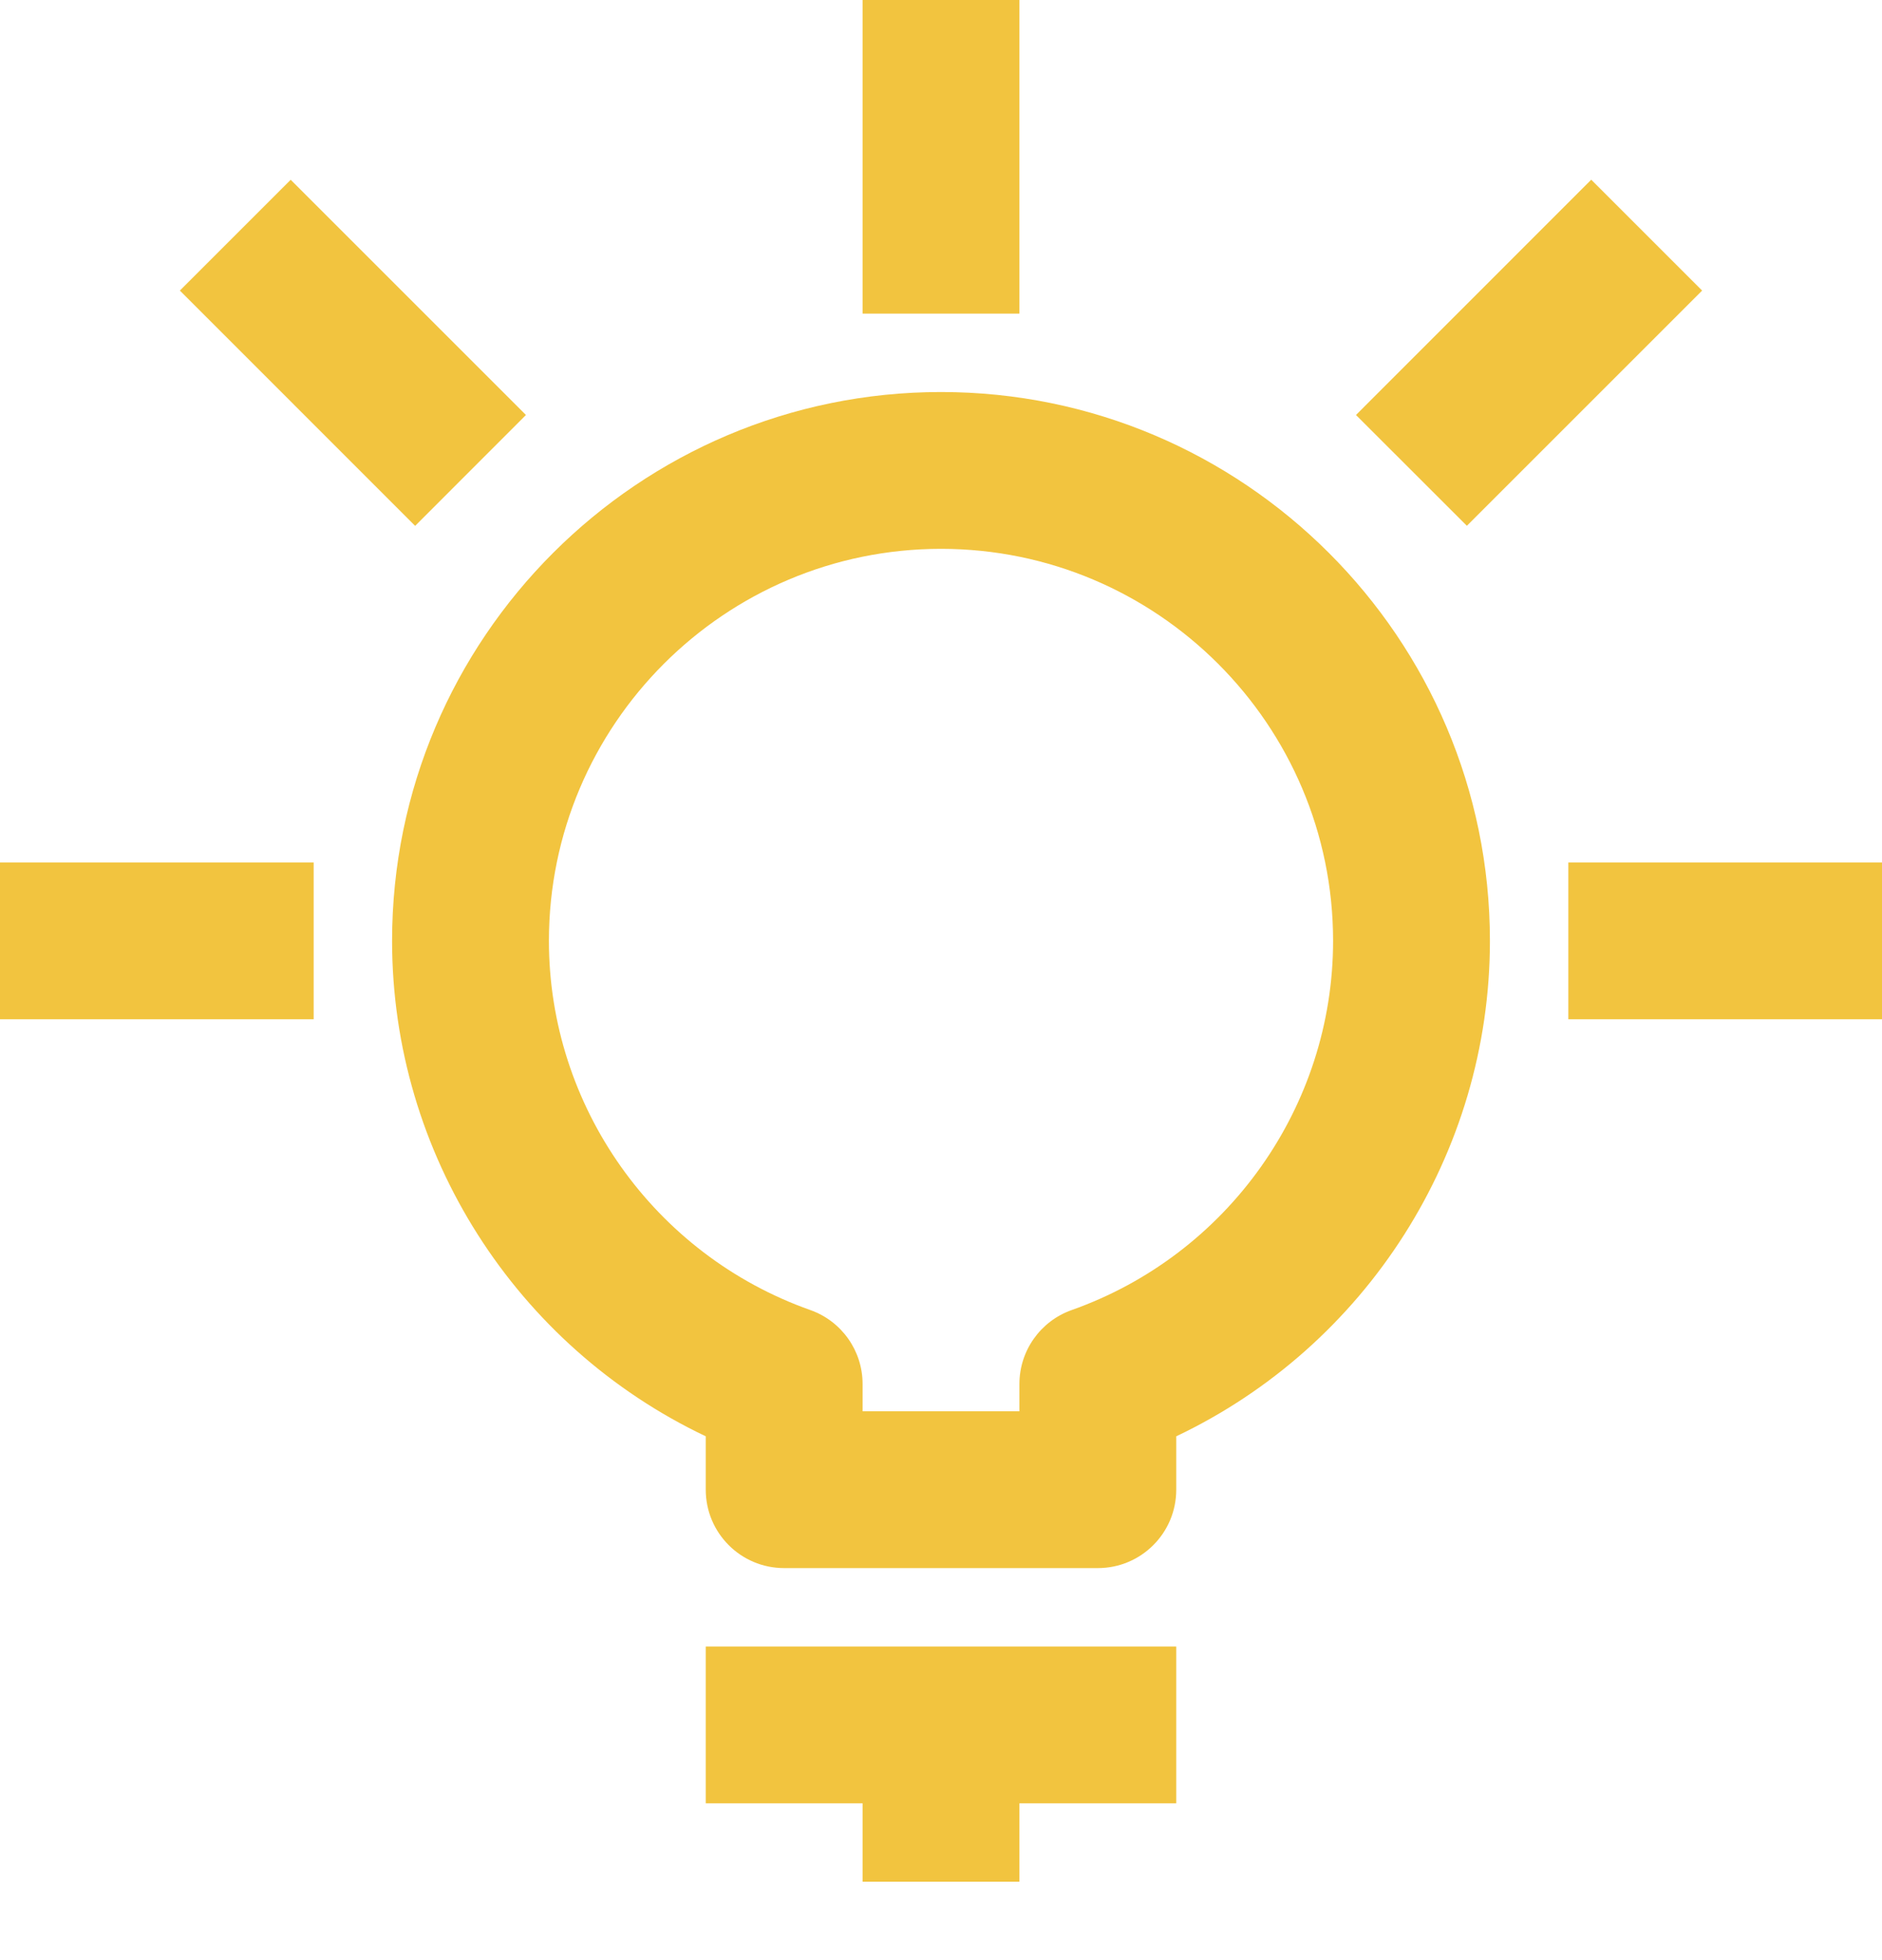 <svg width="24" height="25" viewBox="0 0 24 25" fill="none" xmlns="http://www.w3.org/2000/svg">
<path d="M9 23H11V24H13V23H15V21H9V23Z" fill="#F2C43F"/>
<path d="M12 5C8.141 5 5 8.14 5 12C5 14.714 6.581 17.17 9 18.319V19C9 19.552 9.447 20 10 20H14C14.553 20 15 19.552 15 19V18.319C17.419 17.17 19 14.715 19 12C19 8.14 15.859 5 12 5ZM13.666 16.709C13.268 16.85 13 17.228 13 17.651V18H11V17.651C11 17.227 10.732 16.85 10.334 16.709C8.34 16.003 7 14.11 7 12C7 9.243 9.243 7 12 7C14.757 7 17 9.243 17 12C17 14.11 15.66 16.003 13.666 16.709Z" fill="#F2C43F"/>
<path d="M13 0H11V4H13V0Z" fill="#F2C43F"/>
<path d="M4 11H0V13H4V11Z" fill="#F2C43F"/>
<path d="M24 11H20V13H24V11Z" fill="#F2C43F"/>
<path d="M21.706 3.706L20.292 2.292L17.292 5.293L18.706 6.706L21.706 3.706Z" fill="#F2C43F"/>
<path d="M6.707 5.293L3.707 2.293L2.294 3.706L5.294 6.707L6.707 5.293Z" fill="#F2C43F"/>
</svg>
